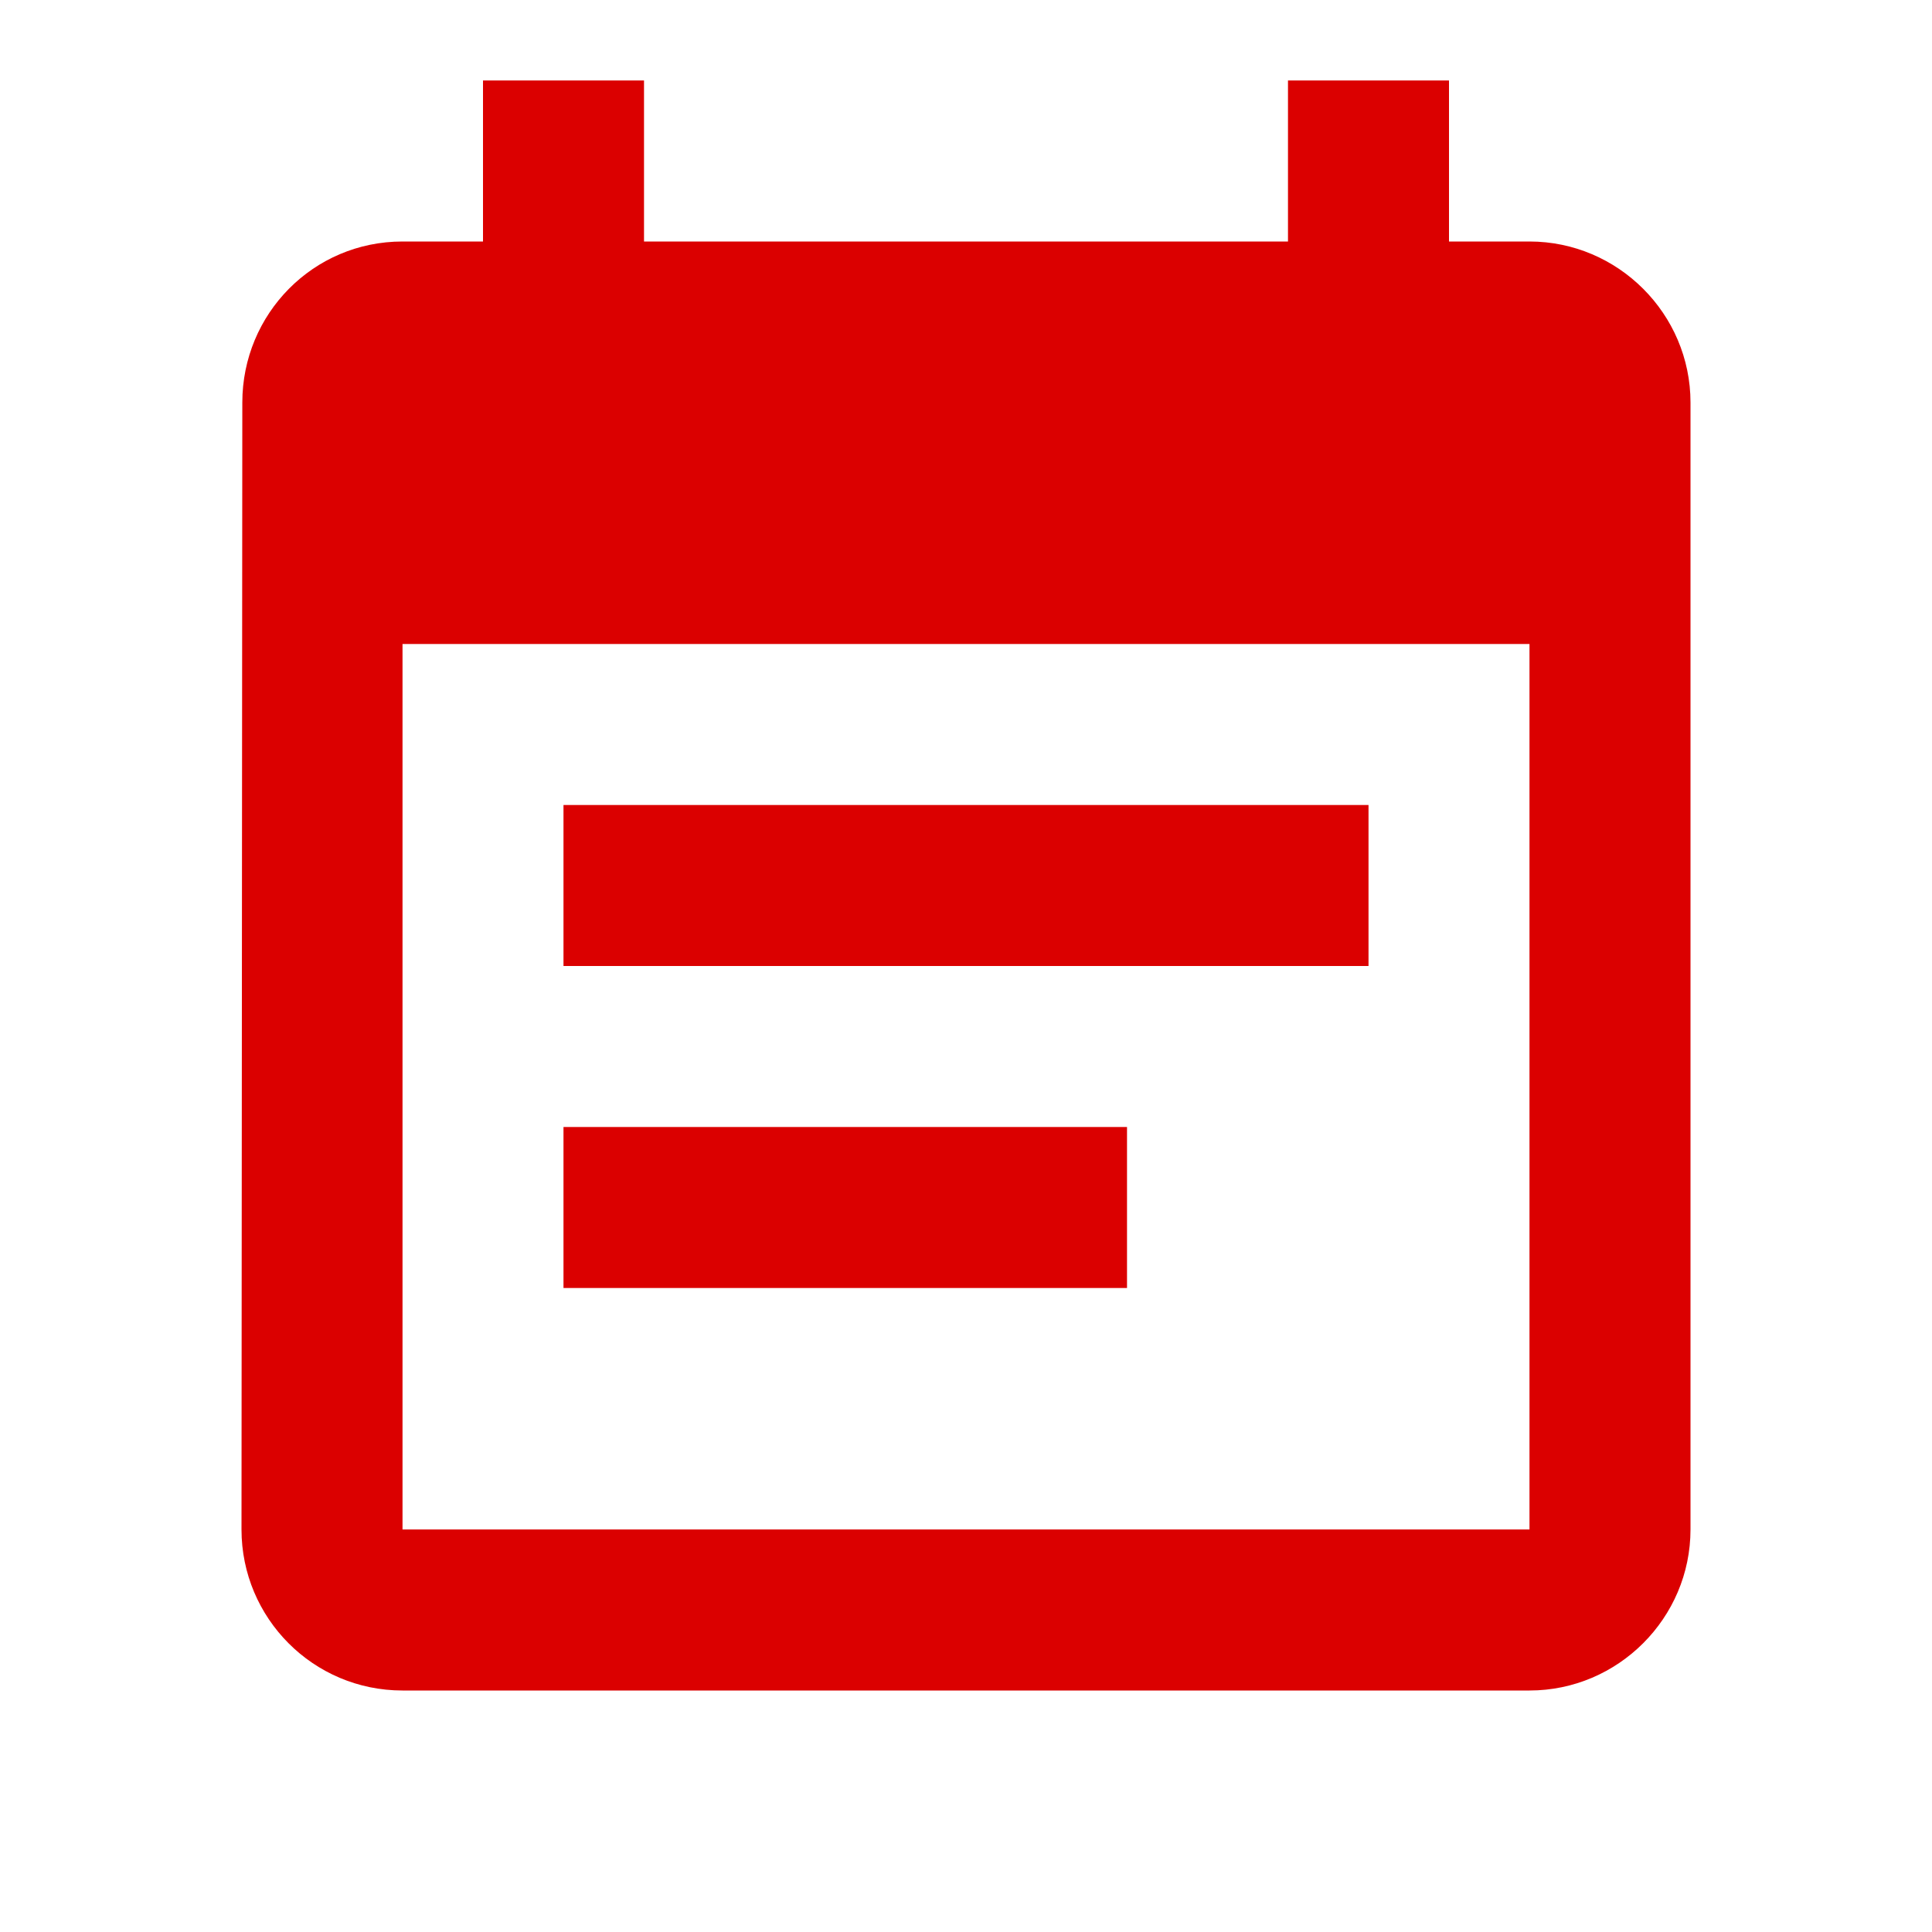 <svg width="47" height="47" viewBox="0 0 47 47" fill="none" xmlns="http://www.w3.org/2000/svg">
<path d="M33.292 19.583H13.708V23.5H33.292V19.583ZM37.208 5.875H35.25V1.958H31.333V5.875H15.667V1.958H11.75V5.875H9.792C7.618 5.875 5.895 7.638 5.895 9.792L5.875 37.208C5.875 39.362 7.618 41.125 9.792 41.125H37.208C39.362 41.125 41.125 39.362 41.125 37.208V9.792C41.125 7.638 39.362 5.875 37.208 5.875ZM37.208 37.208H9.792V15.667H37.208V37.208ZM27.417 27.417H13.708V31.333H27.417V27.417Z" fill="#DB0000"/>
</svg>
